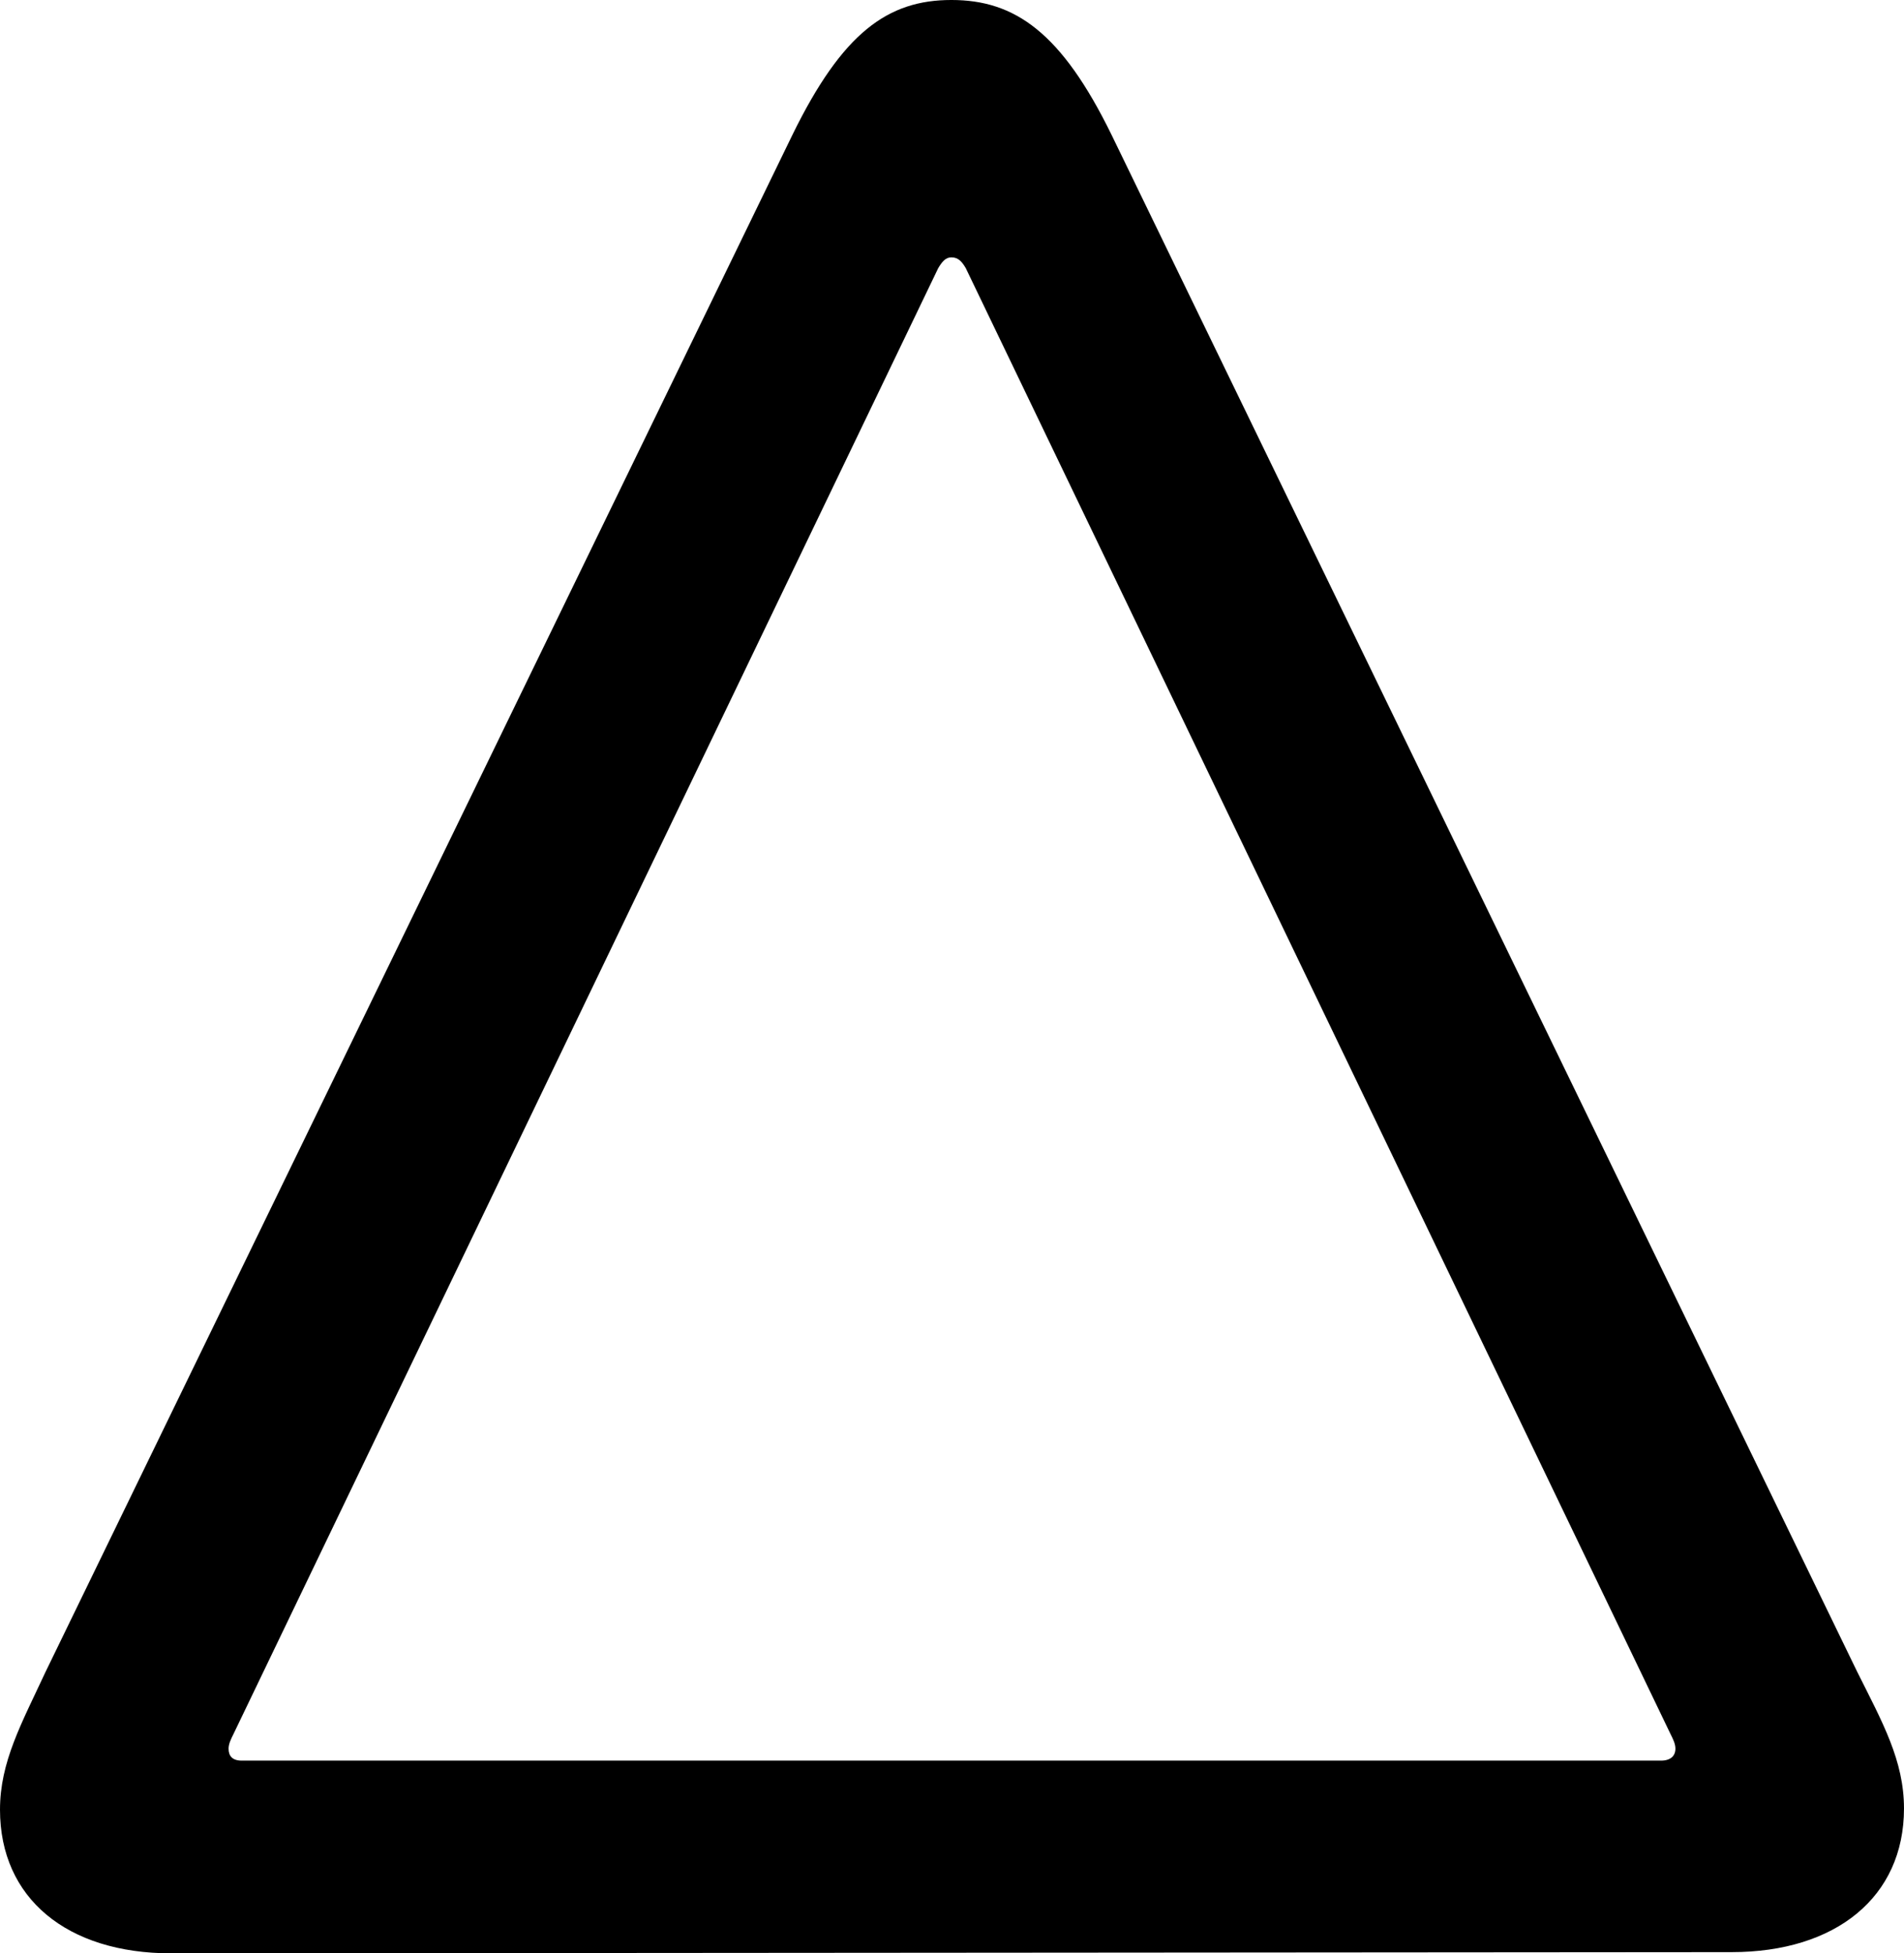 <?xml version="1.0" encoding="UTF-8" standalone="no"?>
<svg xmlns="http://www.w3.org/2000/svg"
     width="776.855" height="796.875"
     viewBox="0 0 776.855 796.875"
     fill="currentColor">
  <path d="M776.851 737.788C776.851 718.258 768.071 702.638 757.811 682.128L453.611 55.178C433.101 13.188 414.061 -0.002 388.181 -0.002C362.301 -0.002 343.751 13.188 323.241 55.178L18.551 682.128C8.791 703.128 0.001 718.748 0.001 738.278C0.001 774.418 27.341 796.878 69.821 796.878L706.541 796.388C749.021 796.388 776.851 773.928 776.851 737.788ZM683.591 713.378C683.591 716.308 681.641 718.258 677.731 718.258H98.631C94.731 718.258 93.261 716.308 93.261 713.378C93.261 711.428 94.241 709.468 95.211 707.518L382.811 109.378C384.281 106.938 385.741 104.978 388.181 104.978C391.111 104.978 392.581 106.938 394.041 109.378L681.641 707.518C682.621 709.468 683.591 711.428 683.591 713.378Z"/>
</svg>